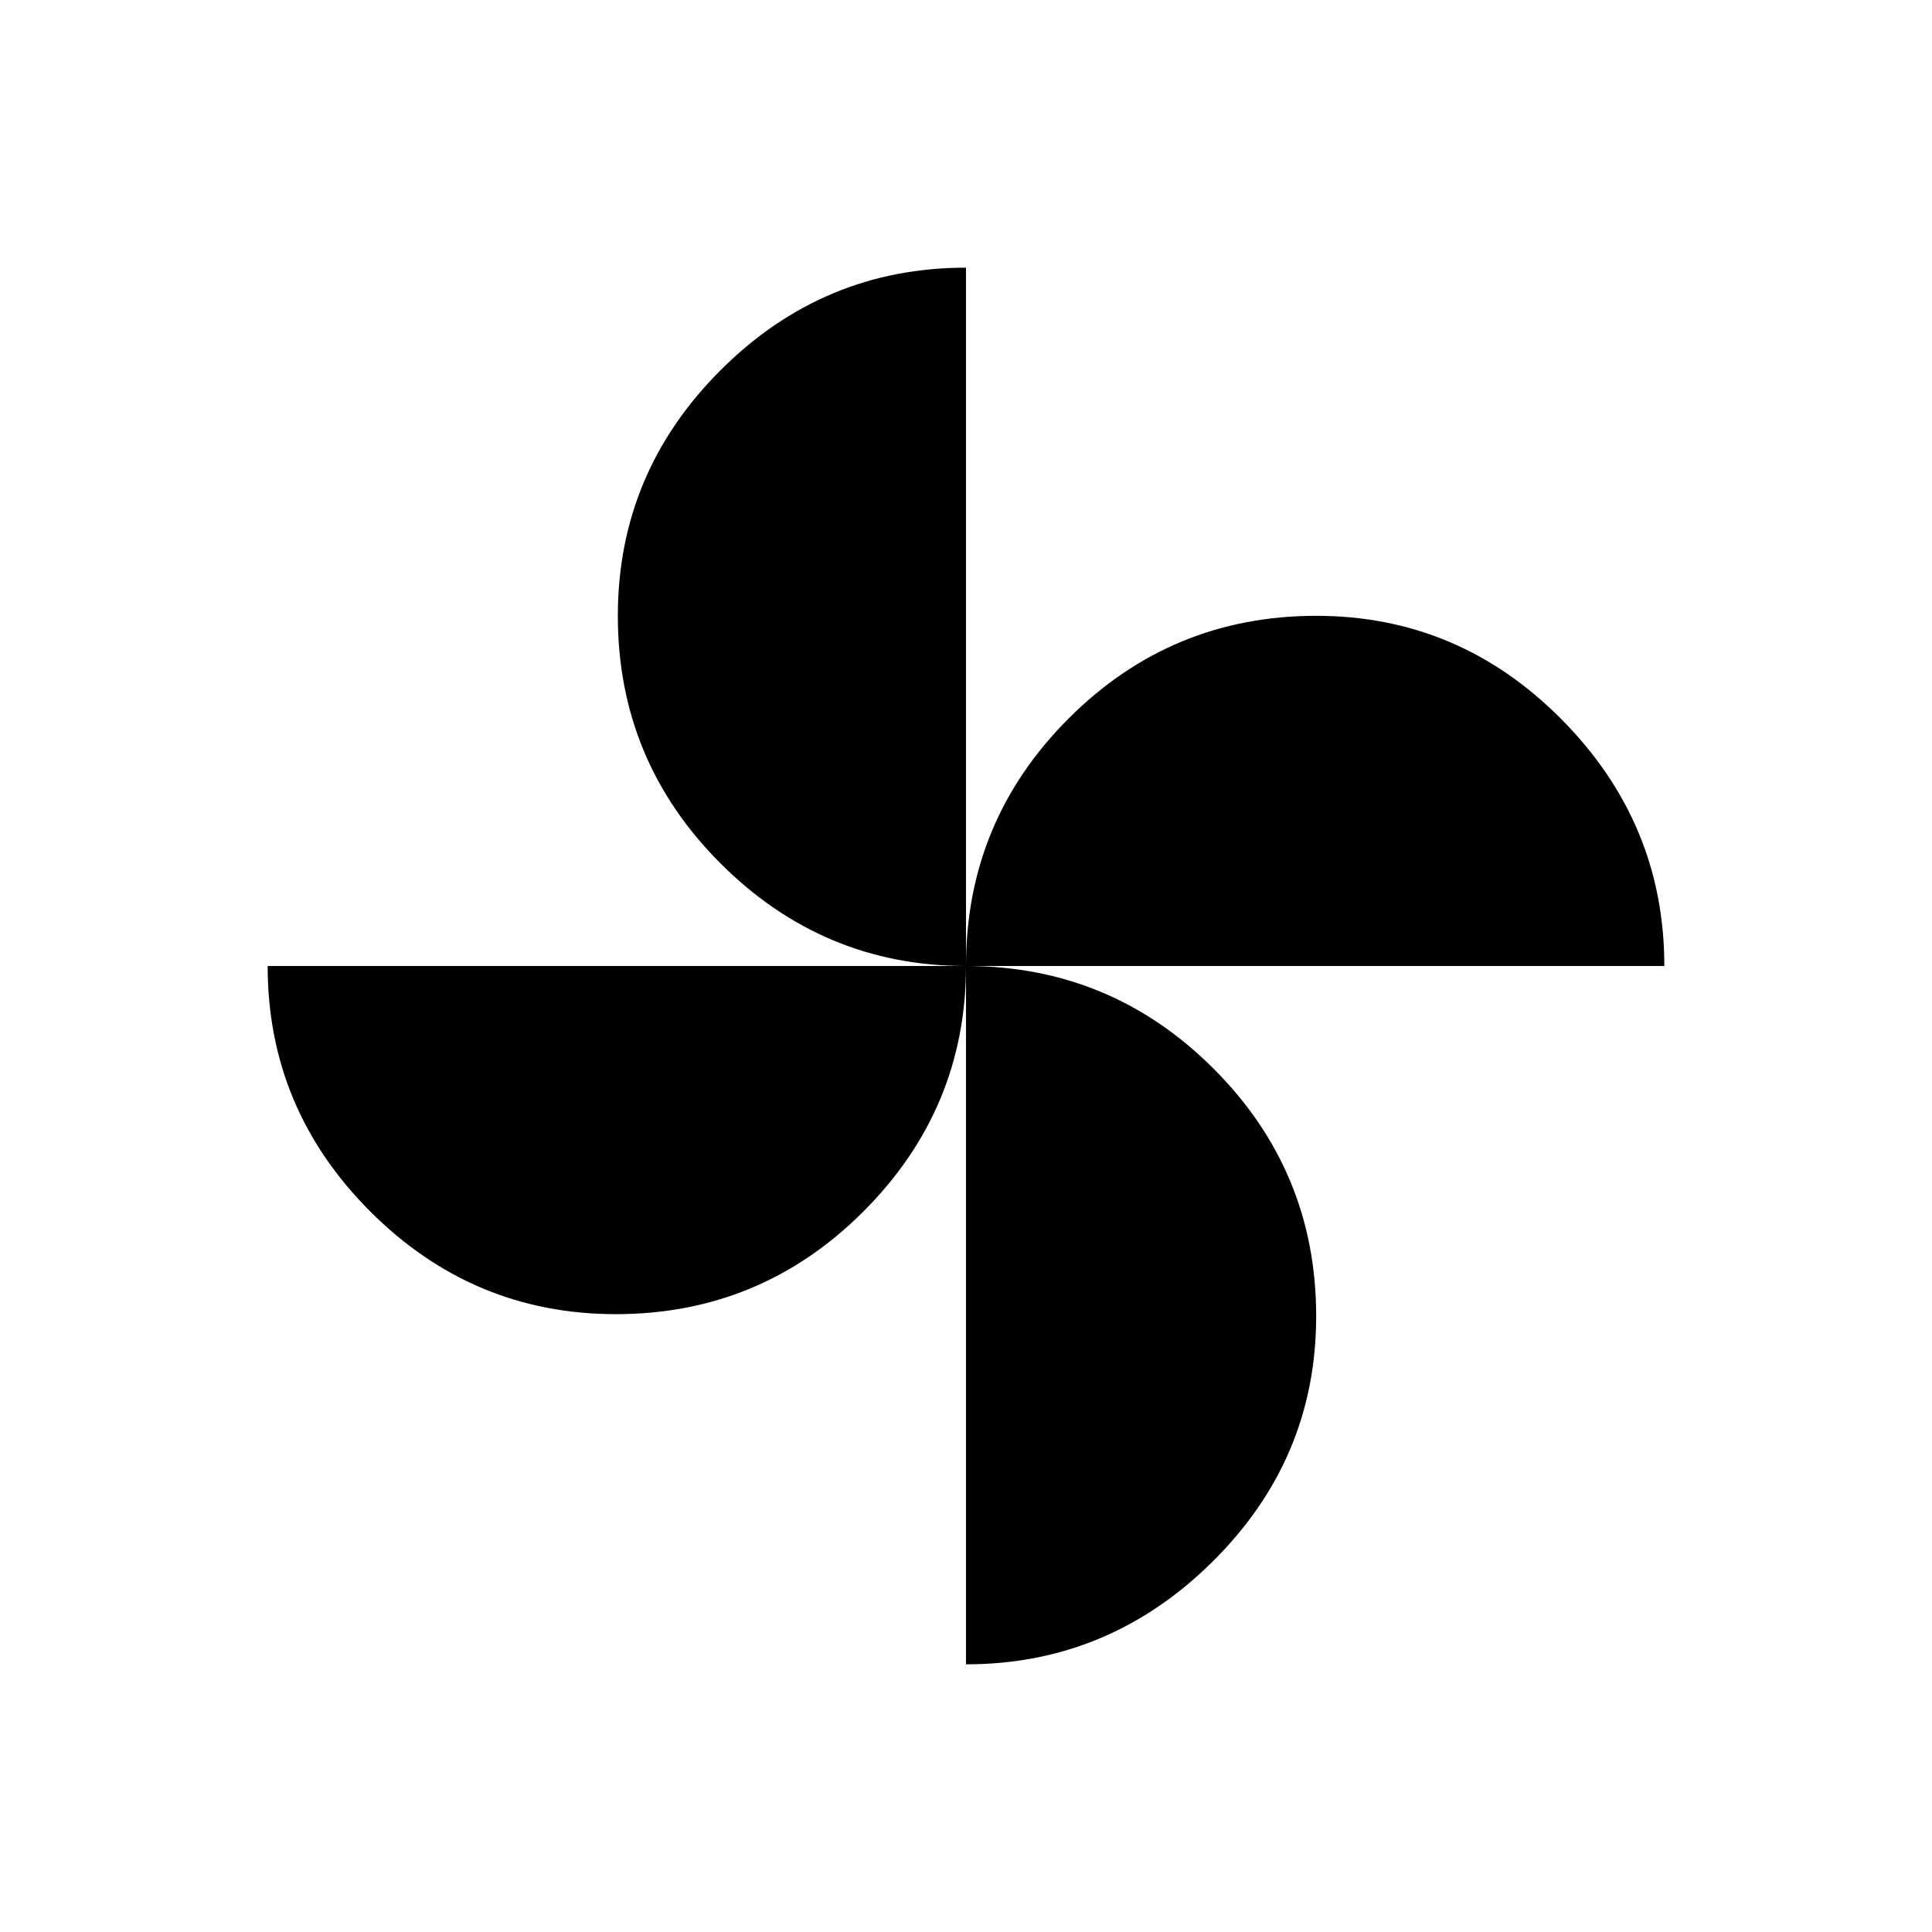 <svg xmlns="http://www.w3.org/2000/svg" height="24" width="24"><path d="M12 12q0-1.8 1.275-3.075Q14.55 7.65 16.35 7.65q1.775 0 3.05 1.288 1.275 1.287 1.275 3.062Zm-4.35 4.325q-1.775 0-3.05-1.275T3.325 12H12q0 1.775-1.275 3.05T7.65 16.325ZM12 12q-1.775 0-3.05-1.275T7.675 7.65q0-1.775 1.275-3.05T12 3.325Zm0 8.675V12q1.8 0 3.075 1.275 1.275 1.275 1.275 3.075 0 1.775-1.288 3.05-1.287 1.275-3.062 1.275Z"/></svg>